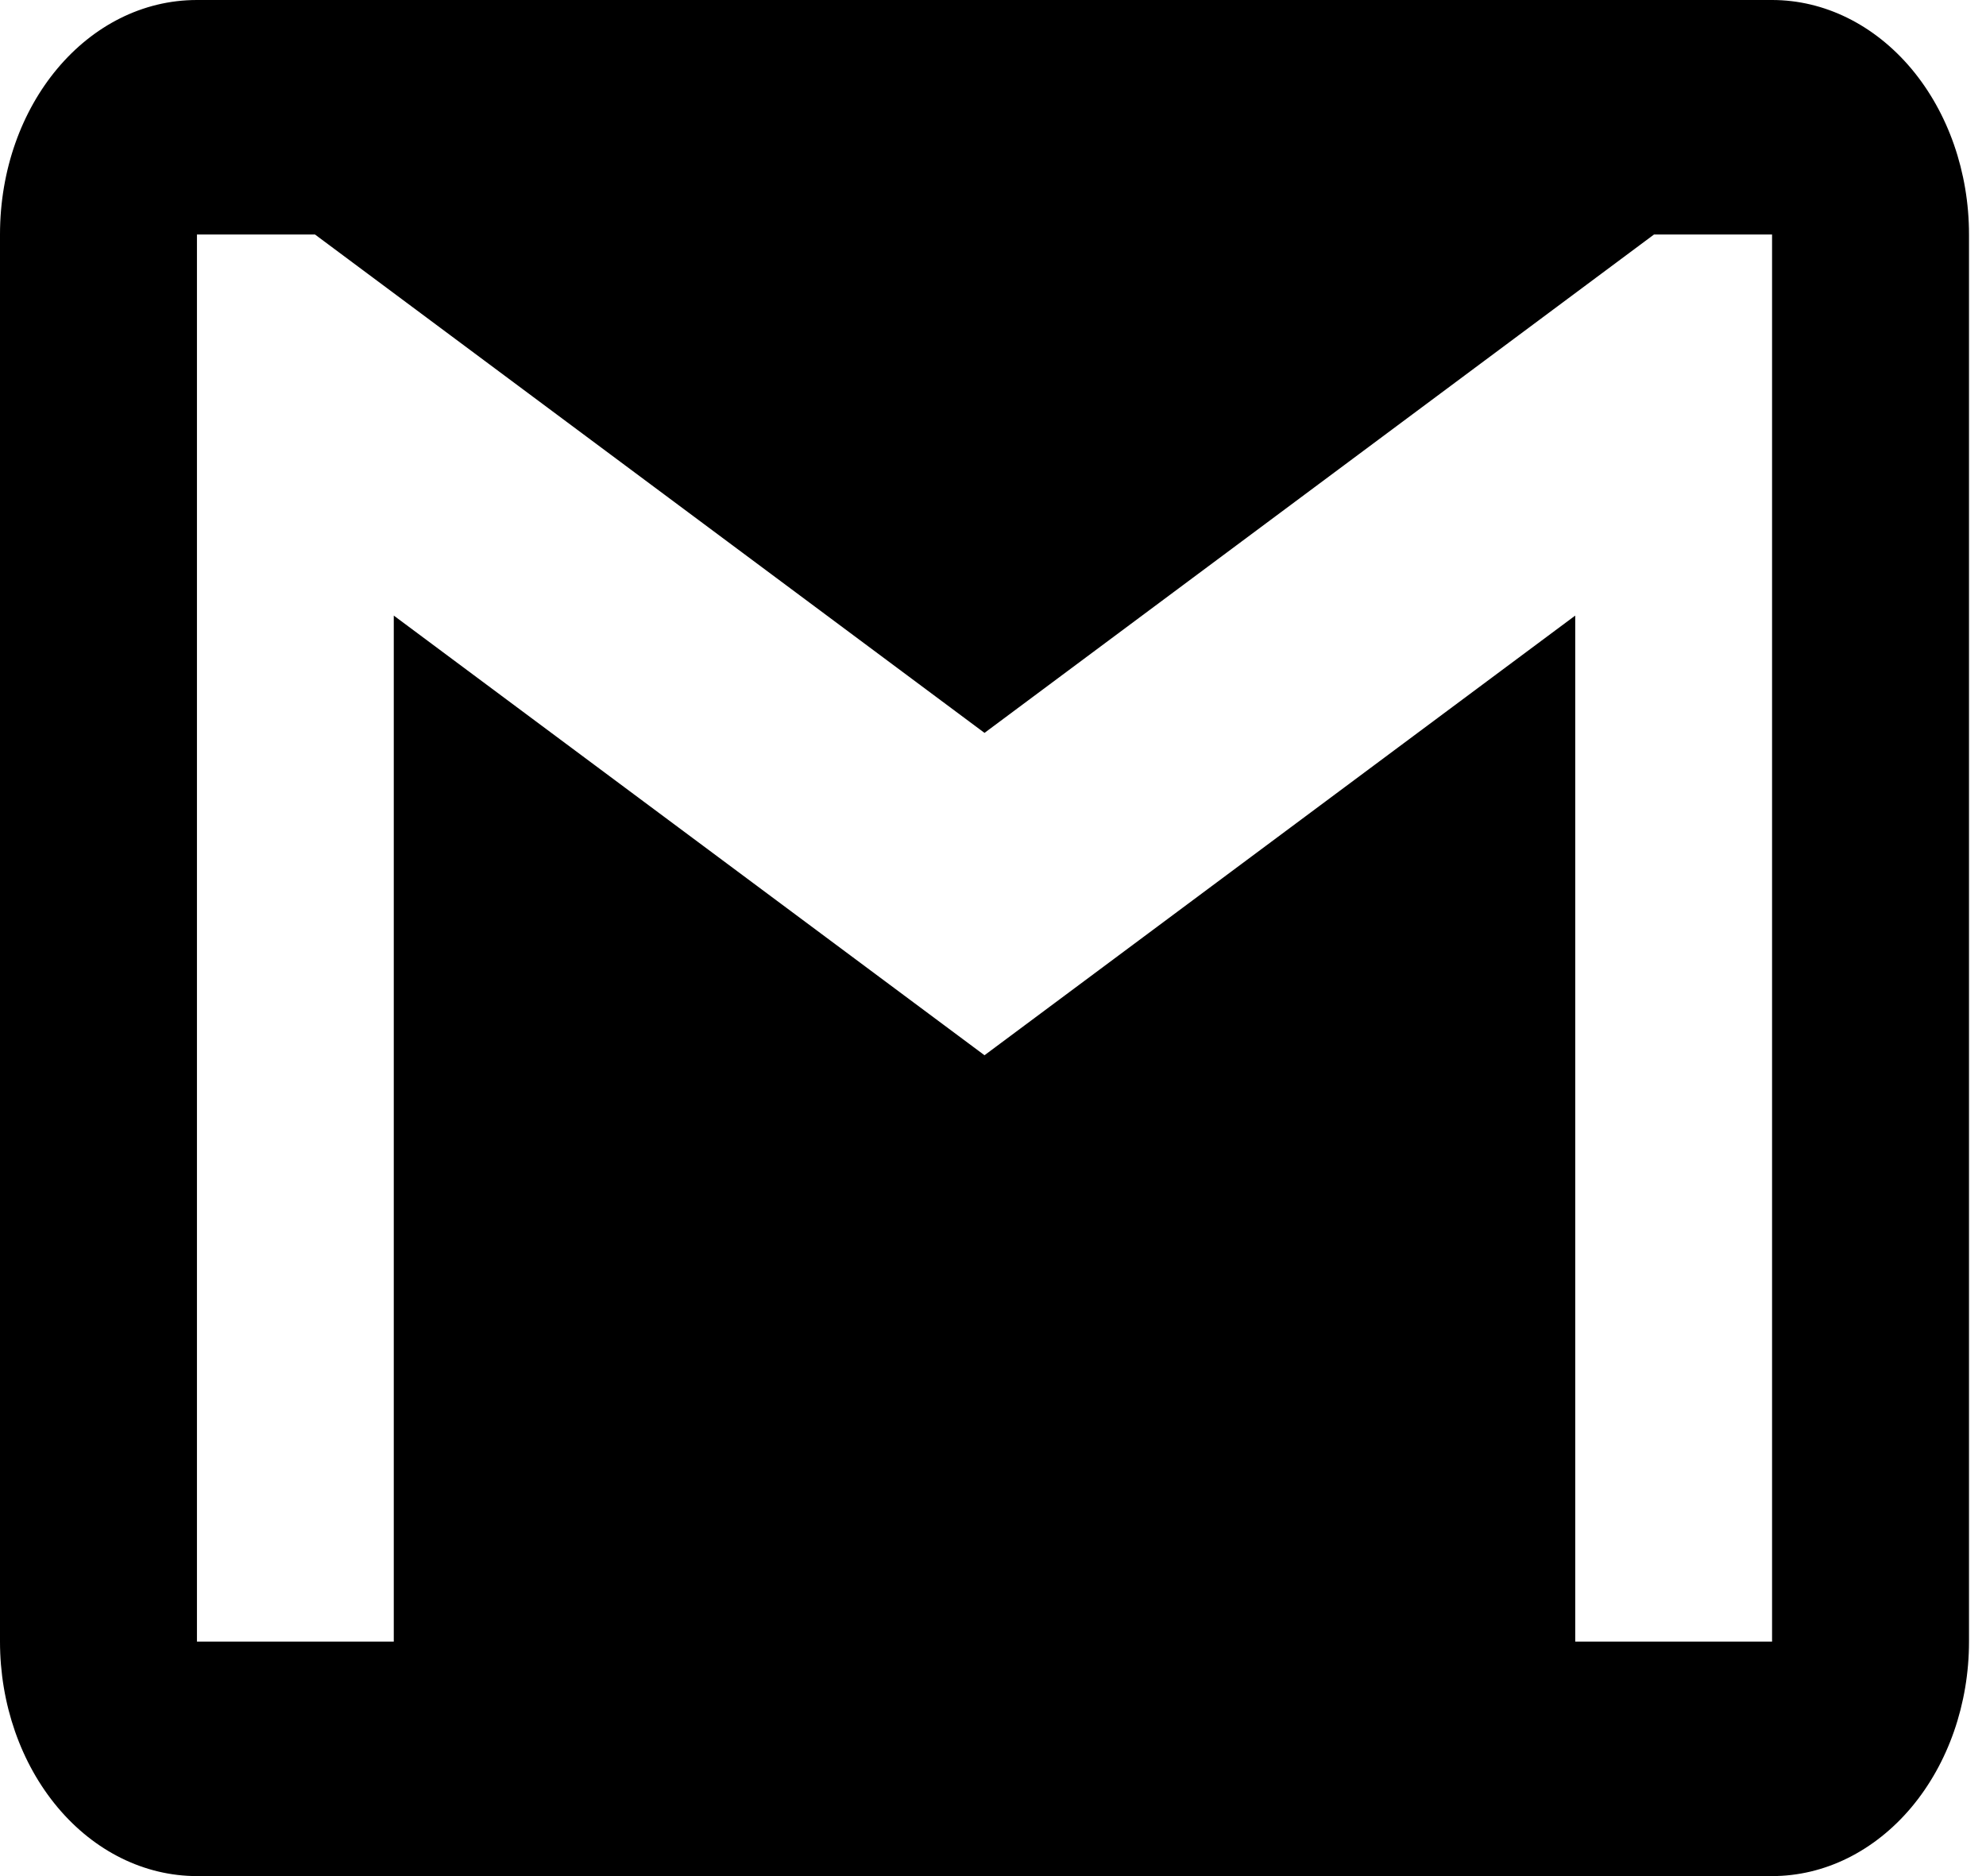 <svg width="18" height="17" viewBox="0 0 18 17" fill="none" xmlns="http://www.w3.org/2000/svg">
<path d="M16.061 14.875H14.277V5.578L8.923 9.562L3.569 5.578V14.875H1.785V2.125H2.855L8.923 6.641L14.991 2.125H16.061M16.061 0H1.785C0.794 0 0 0.946 0 2.125V14.875C0 15.439 0.188 15.979 0.523 16.378C0.857 16.776 1.311 17 1.785 17H16.061C16.535 17 16.988 16.776 17.323 16.378C17.658 15.979 17.846 15.439 17.846 14.875V2.125C17.846 1.561 17.658 1.021 17.323 0.622C16.988 0.224 16.535 0 16.061 0Z" fill="black"/>
</svg>

